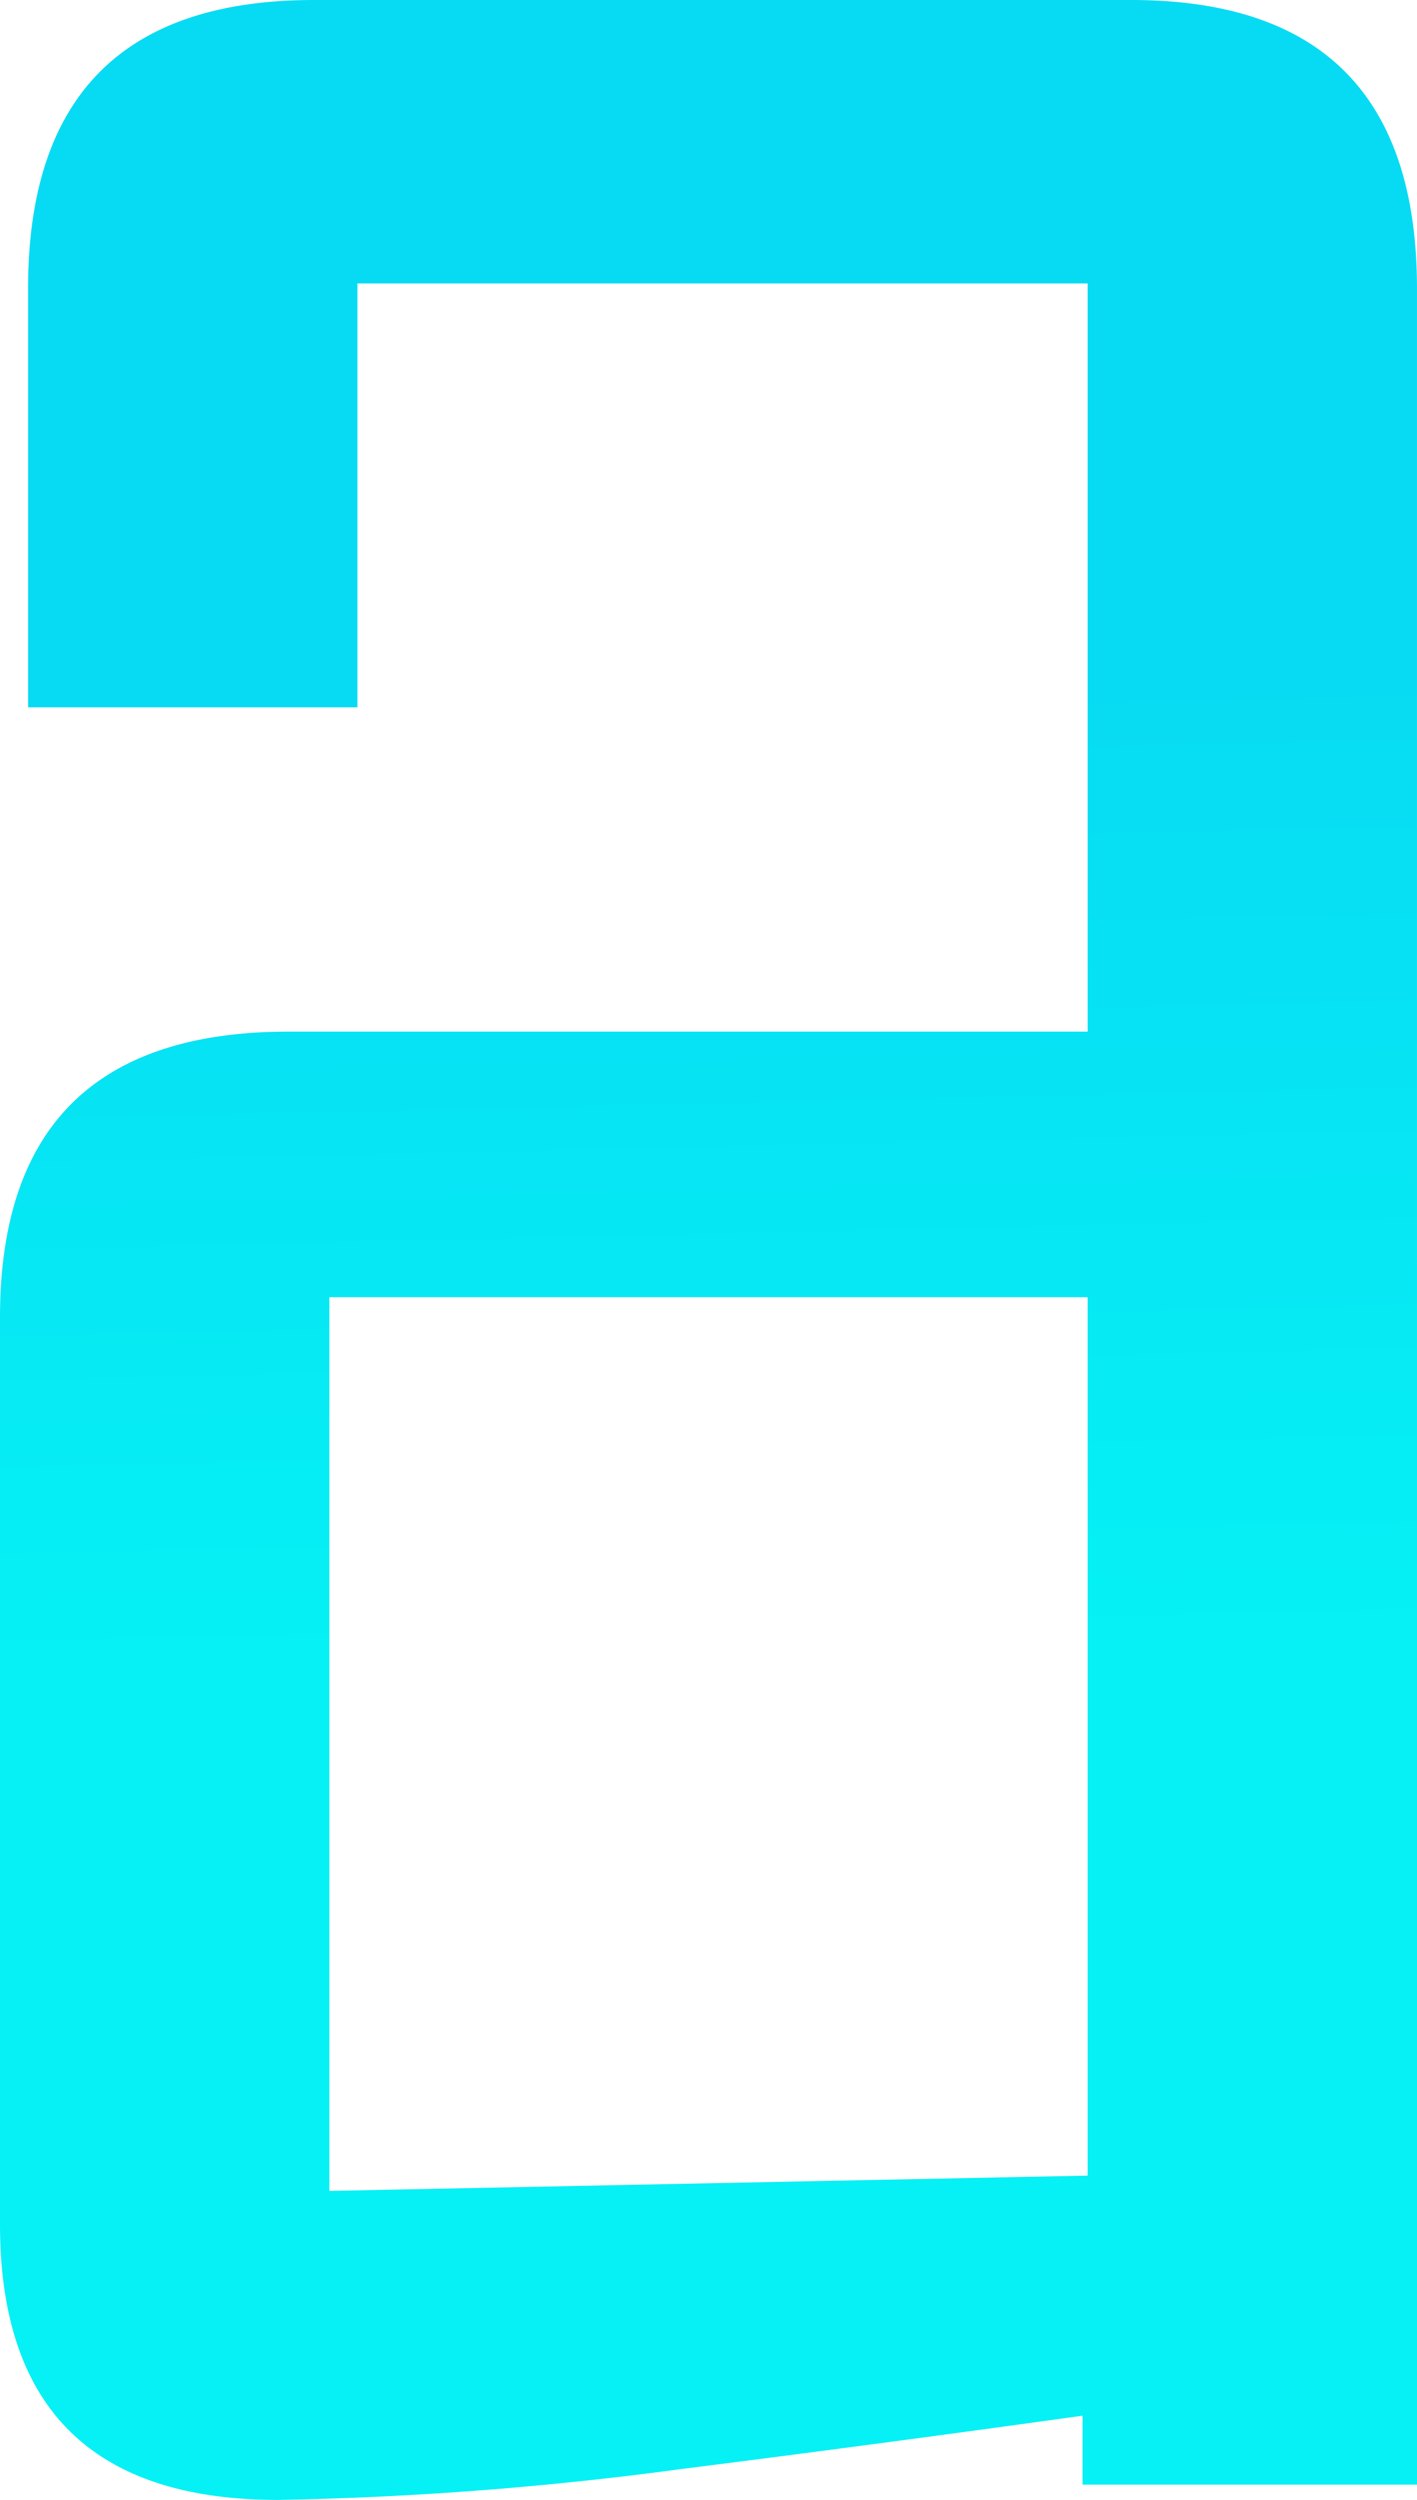 <svg xmlns="http://www.w3.org/2000/svg" xmlns:xlink="http://www.w3.org/1999/xlink" viewBox="0 0 229.145 404.204"><defs><style>.a{fill:url(#a);}</style><linearGradient id="a" x1="0.494" y1="0.048" x2="0.506" y2="0.965" gradientUnits="objectBoundingBox"><stop offset="0.251" stop-color="#07dbf3"/><stop offset="0.672" stop-color="#05f1f5"/></linearGradient></defs><g transform="translate(114.573 202.102)"><path class="a" d="M229.145,401.725H175.056V390.579q-32.619,4.546-65.233,8.67A560.61,560.61,0,0,1,45,404.2q-45,0-45-44.594V213.04Q0,166.8,46.654,166.8h129.23V45.829H57.8v68.537H4.543V46.654Q4.543,0,50.785,0H182.9q46.236,0,46.242,46.654Zm-53.261-49.959V209.739H53.261v144.5Z" transform="translate(-114.573 -202.102)"/></g></svg>